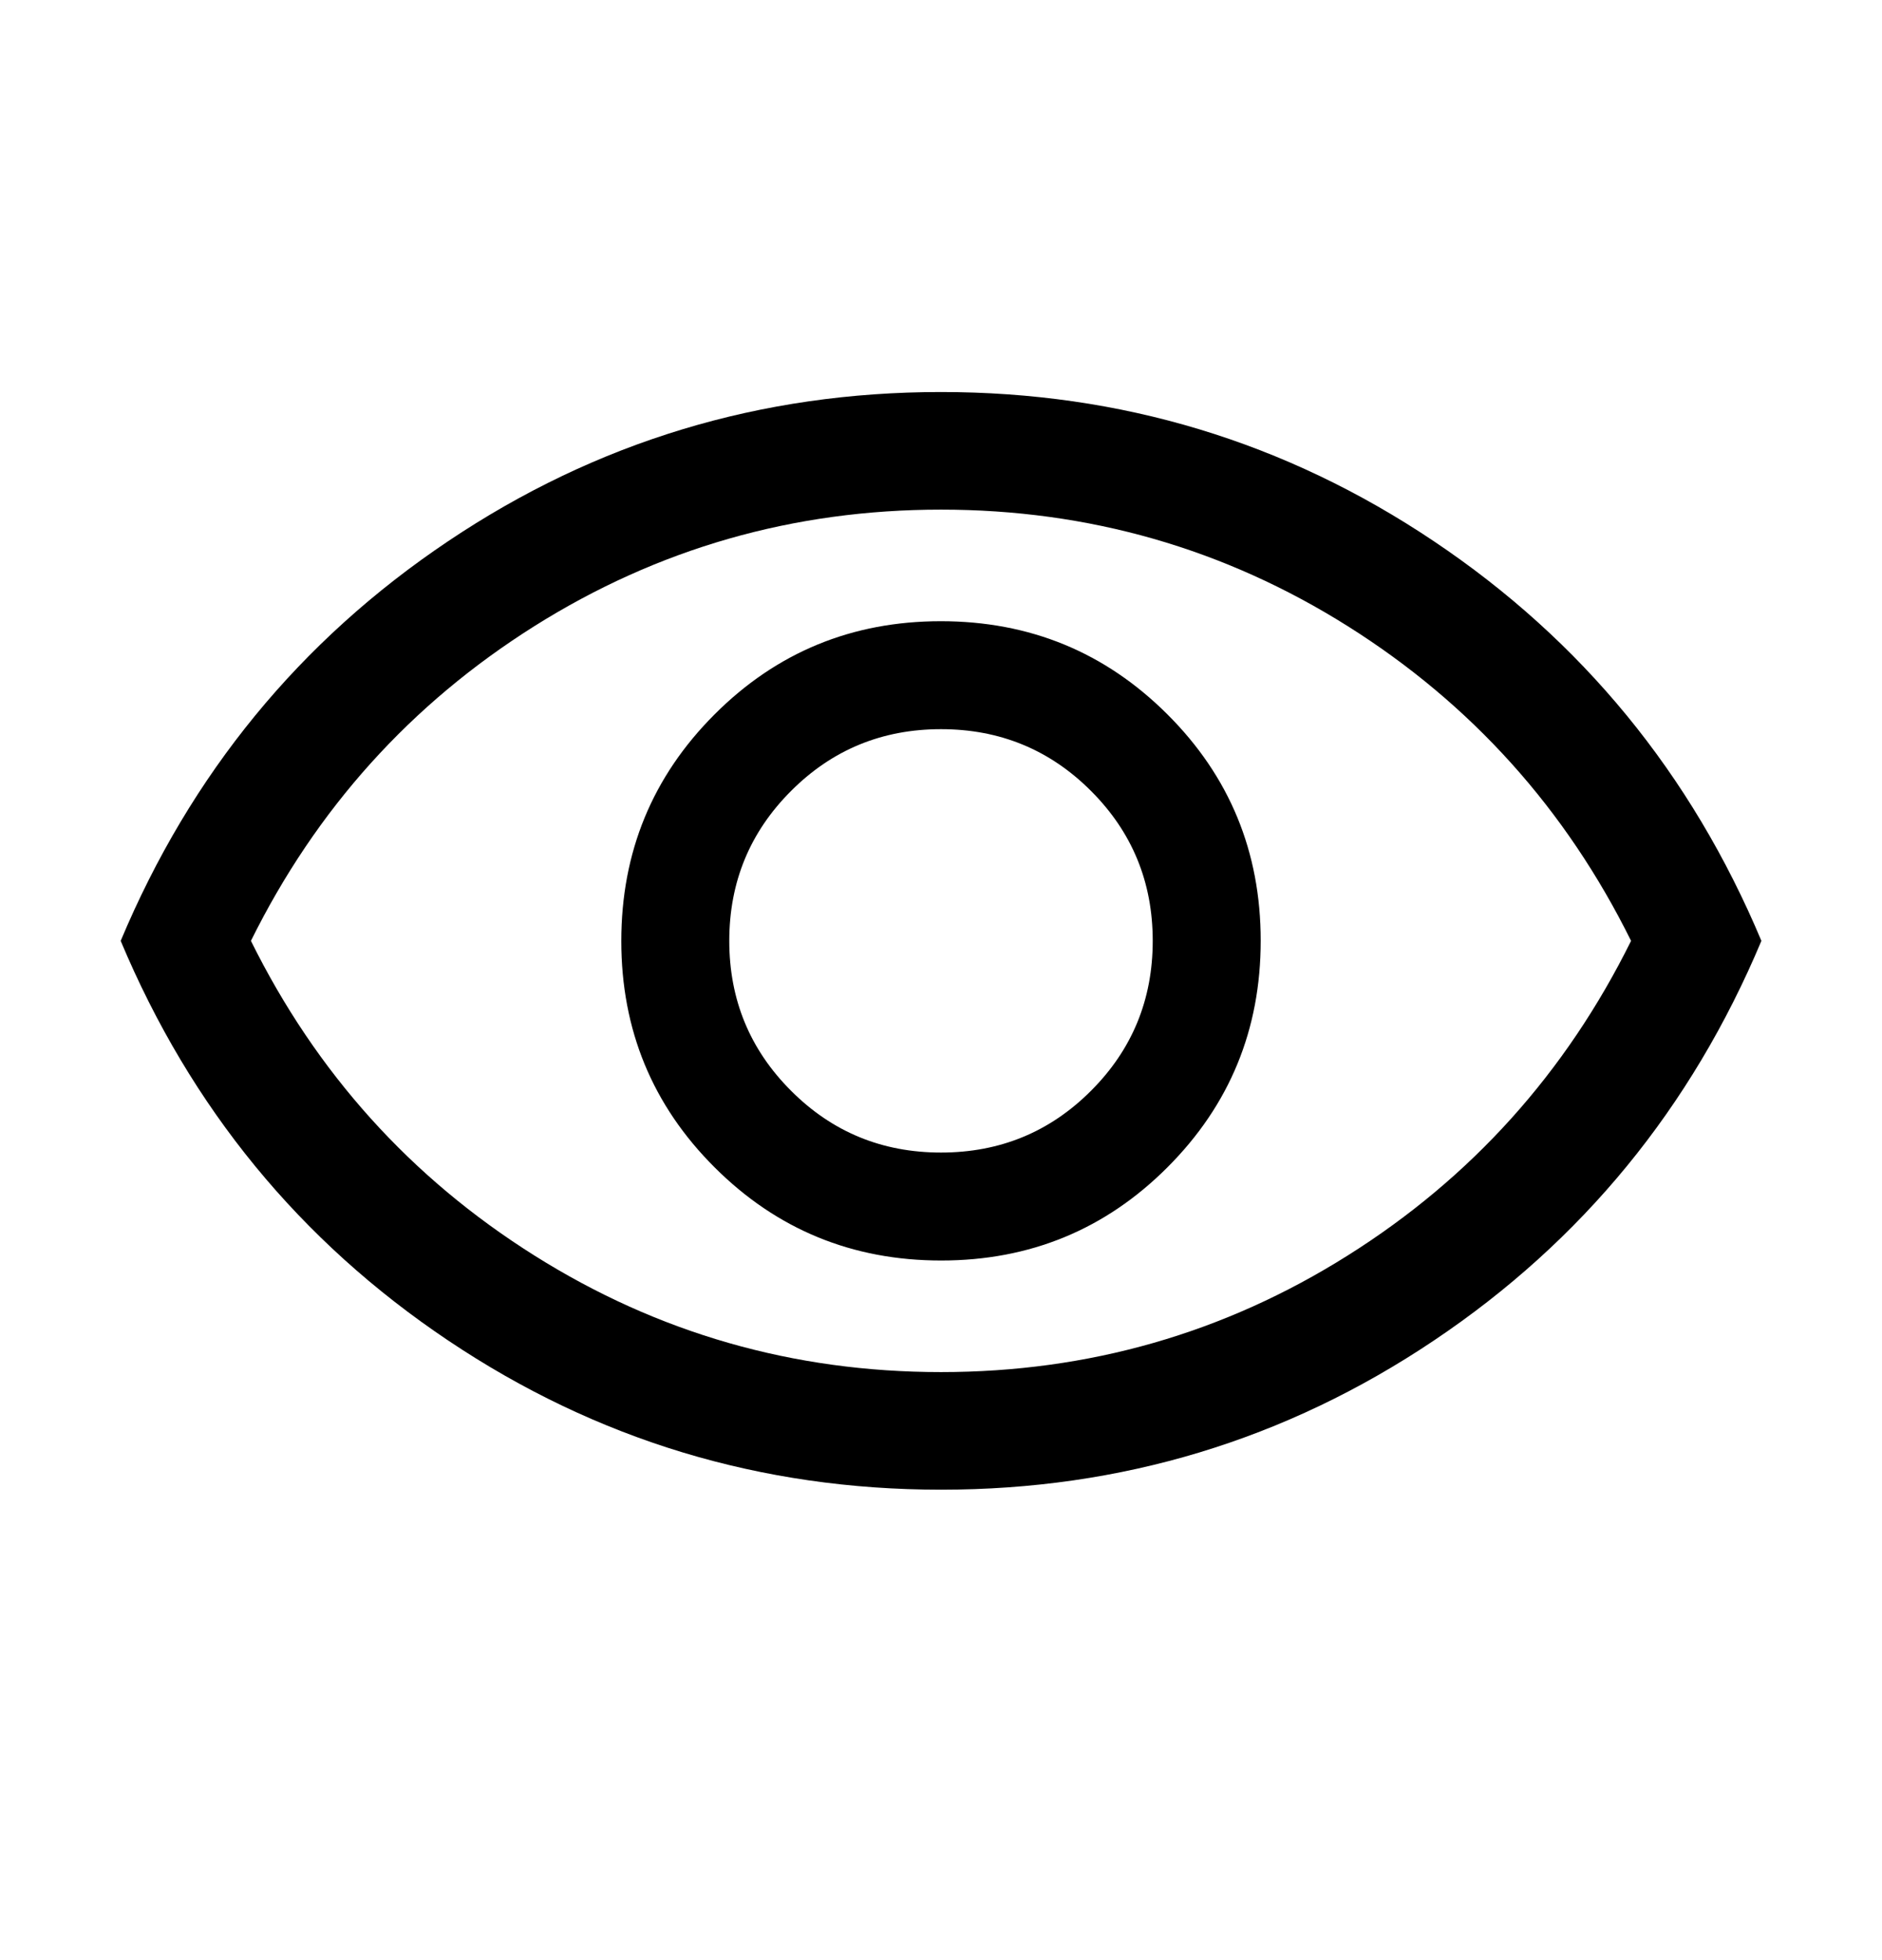 <svg width="24" height="25" viewBox="0 0 24 25" fill="none" xmlns="http://www.w3.org/2000/svg">
<path d="M12.002 16.077C13.135 16.077 14.098 15.68 14.889 14.887C15.681 14.094 16.077 13.131 16.077 11.998C16.077 10.865 15.68 9.902 14.887 9.111C14.094 8.319 13.131 7.923 11.998 7.923C10.865 7.923 9.902 8.32 9.111 9.113C8.319 9.906 7.923 10.869 7.923 12.002C7.923 13.135 8.32 14.098 9.113 14.889C9.906 15.681 10.869 16.077 12.002 16.077ZM12 14.7C11.25 14.7 10.613 14.438 10.088 13.912C9.563 13.387 9.3 12.75 9.3 12C9.3 11.25 9.563 10.613 10.088 10.088C10.613 9.562 11.25 9.3 12 9.3C12.75 9.3 13.388 9.562 13.913 10.088C14.438 10.613 14.7 11.25 14.7 12C14.7 12.75 14.438 13.387 13.913 13.912C13.388 14.438 12.75 14.7 12 14.7ZM12.001 19C9.702 19 7.607 18.366 5.715 17.097C3.824 15.829 2.432 14.13 1.539 12C2.432 9.87 3.824 8.171 5.714 6.903C7.604 5.634 9.699 5 11.999 5C14.298 5 16.394 5.634 18.285 6.903C20.176 8.171 21.568 9.87 22.462 12C21.568 14.13 20.176 15.829 18.286 17.097C16.396 18.366 14.301 19 12.001 19ZM12 17.5C13.883 17.5 15.613 17.004 17.188 16.012C18.763 15.021 19.967 13.683 20.8 12C19.967 10.317 18.763 8.979 17.188 7.987C15.613 6.996 13.883 6.5 12 6.5C10.117 6.5 8.388 6.996 6.813 7.987C5.238 8.979 4.033 10.317 3.2 12C4.033 13.683 5.238 15.021 6.813 16.012C8.388 17.004 10.117 17.5 12 17.5Z" fill="currentColor"/>
</svg>
